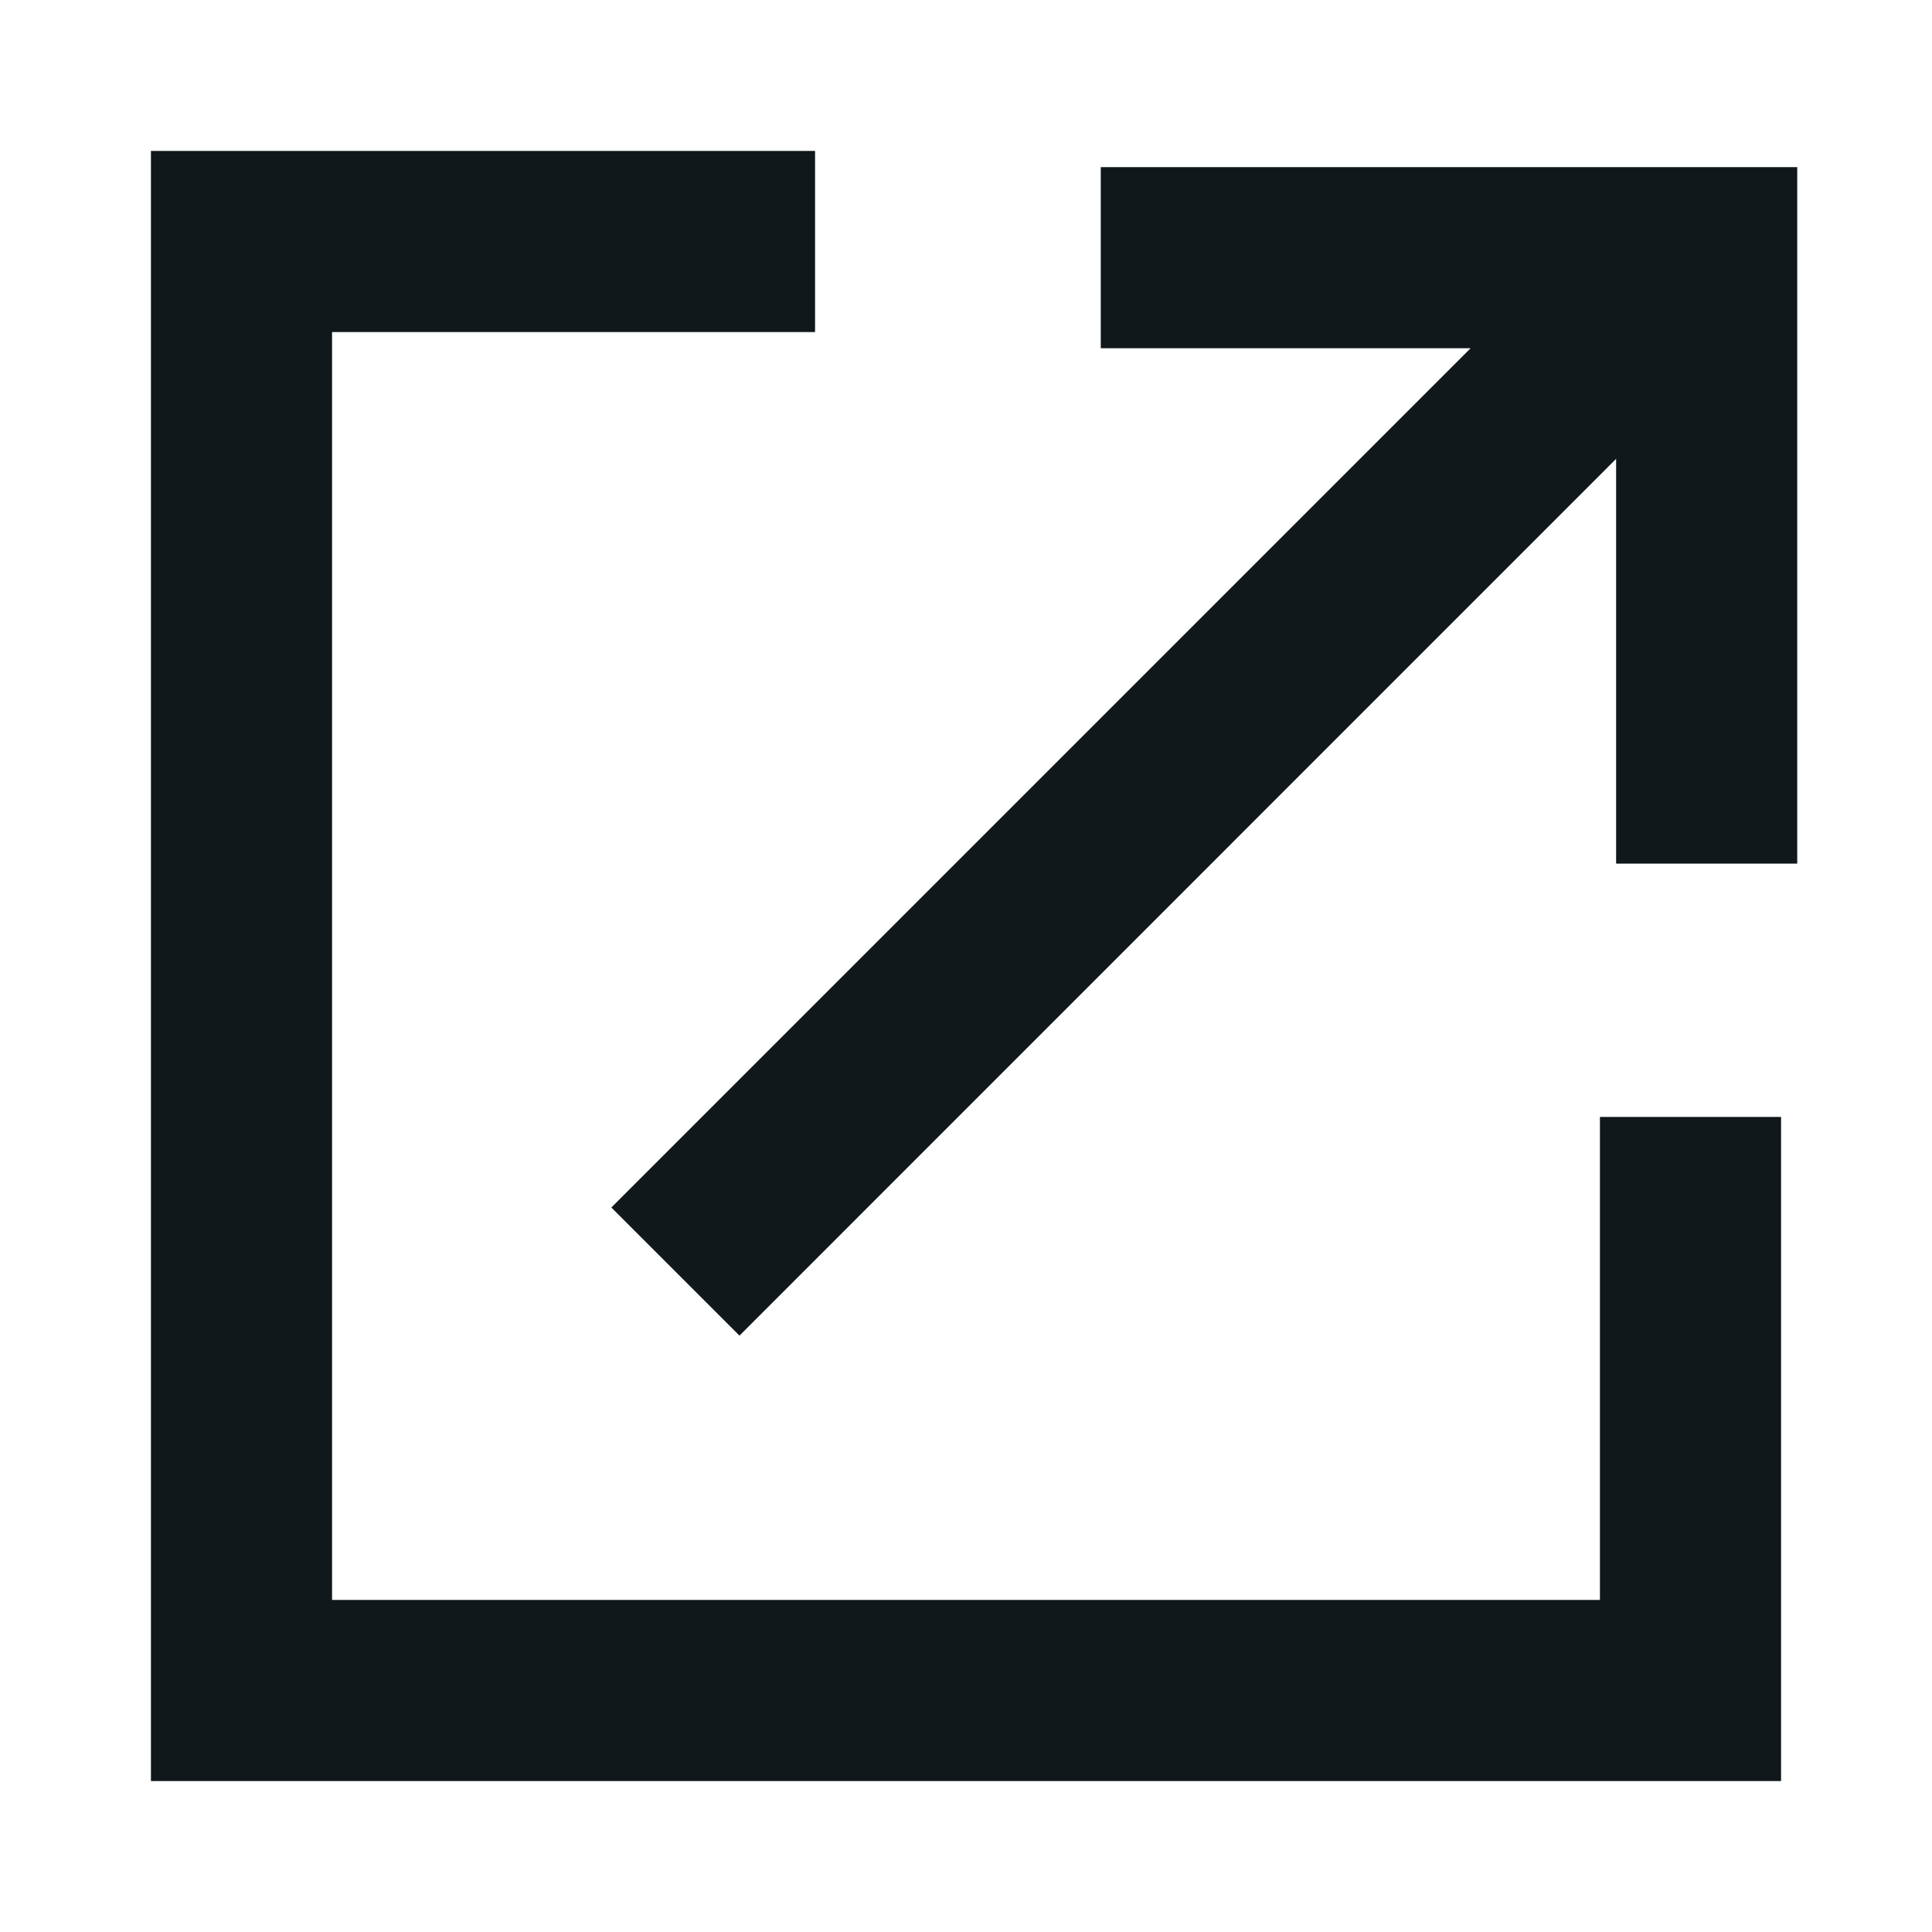 <svg width="16" height="16" viewBox="0 0 16 16" fill="none" xmlns="http://www.w3.org/2000/svg">
<path d="M6.75 1.25H1.25V14.75H14.75V9.25H13.25V13.25H2.75V2.75H6.75V1.25Z" fill="#10181B"/>
<path d="M14.884 1.384V7.152H13.384V3.8L6.124 11.061L5.063 10L12.179 2.884L9.116 2.884V1.384H14.884Z" fill="#10181B"/>
</svg>
